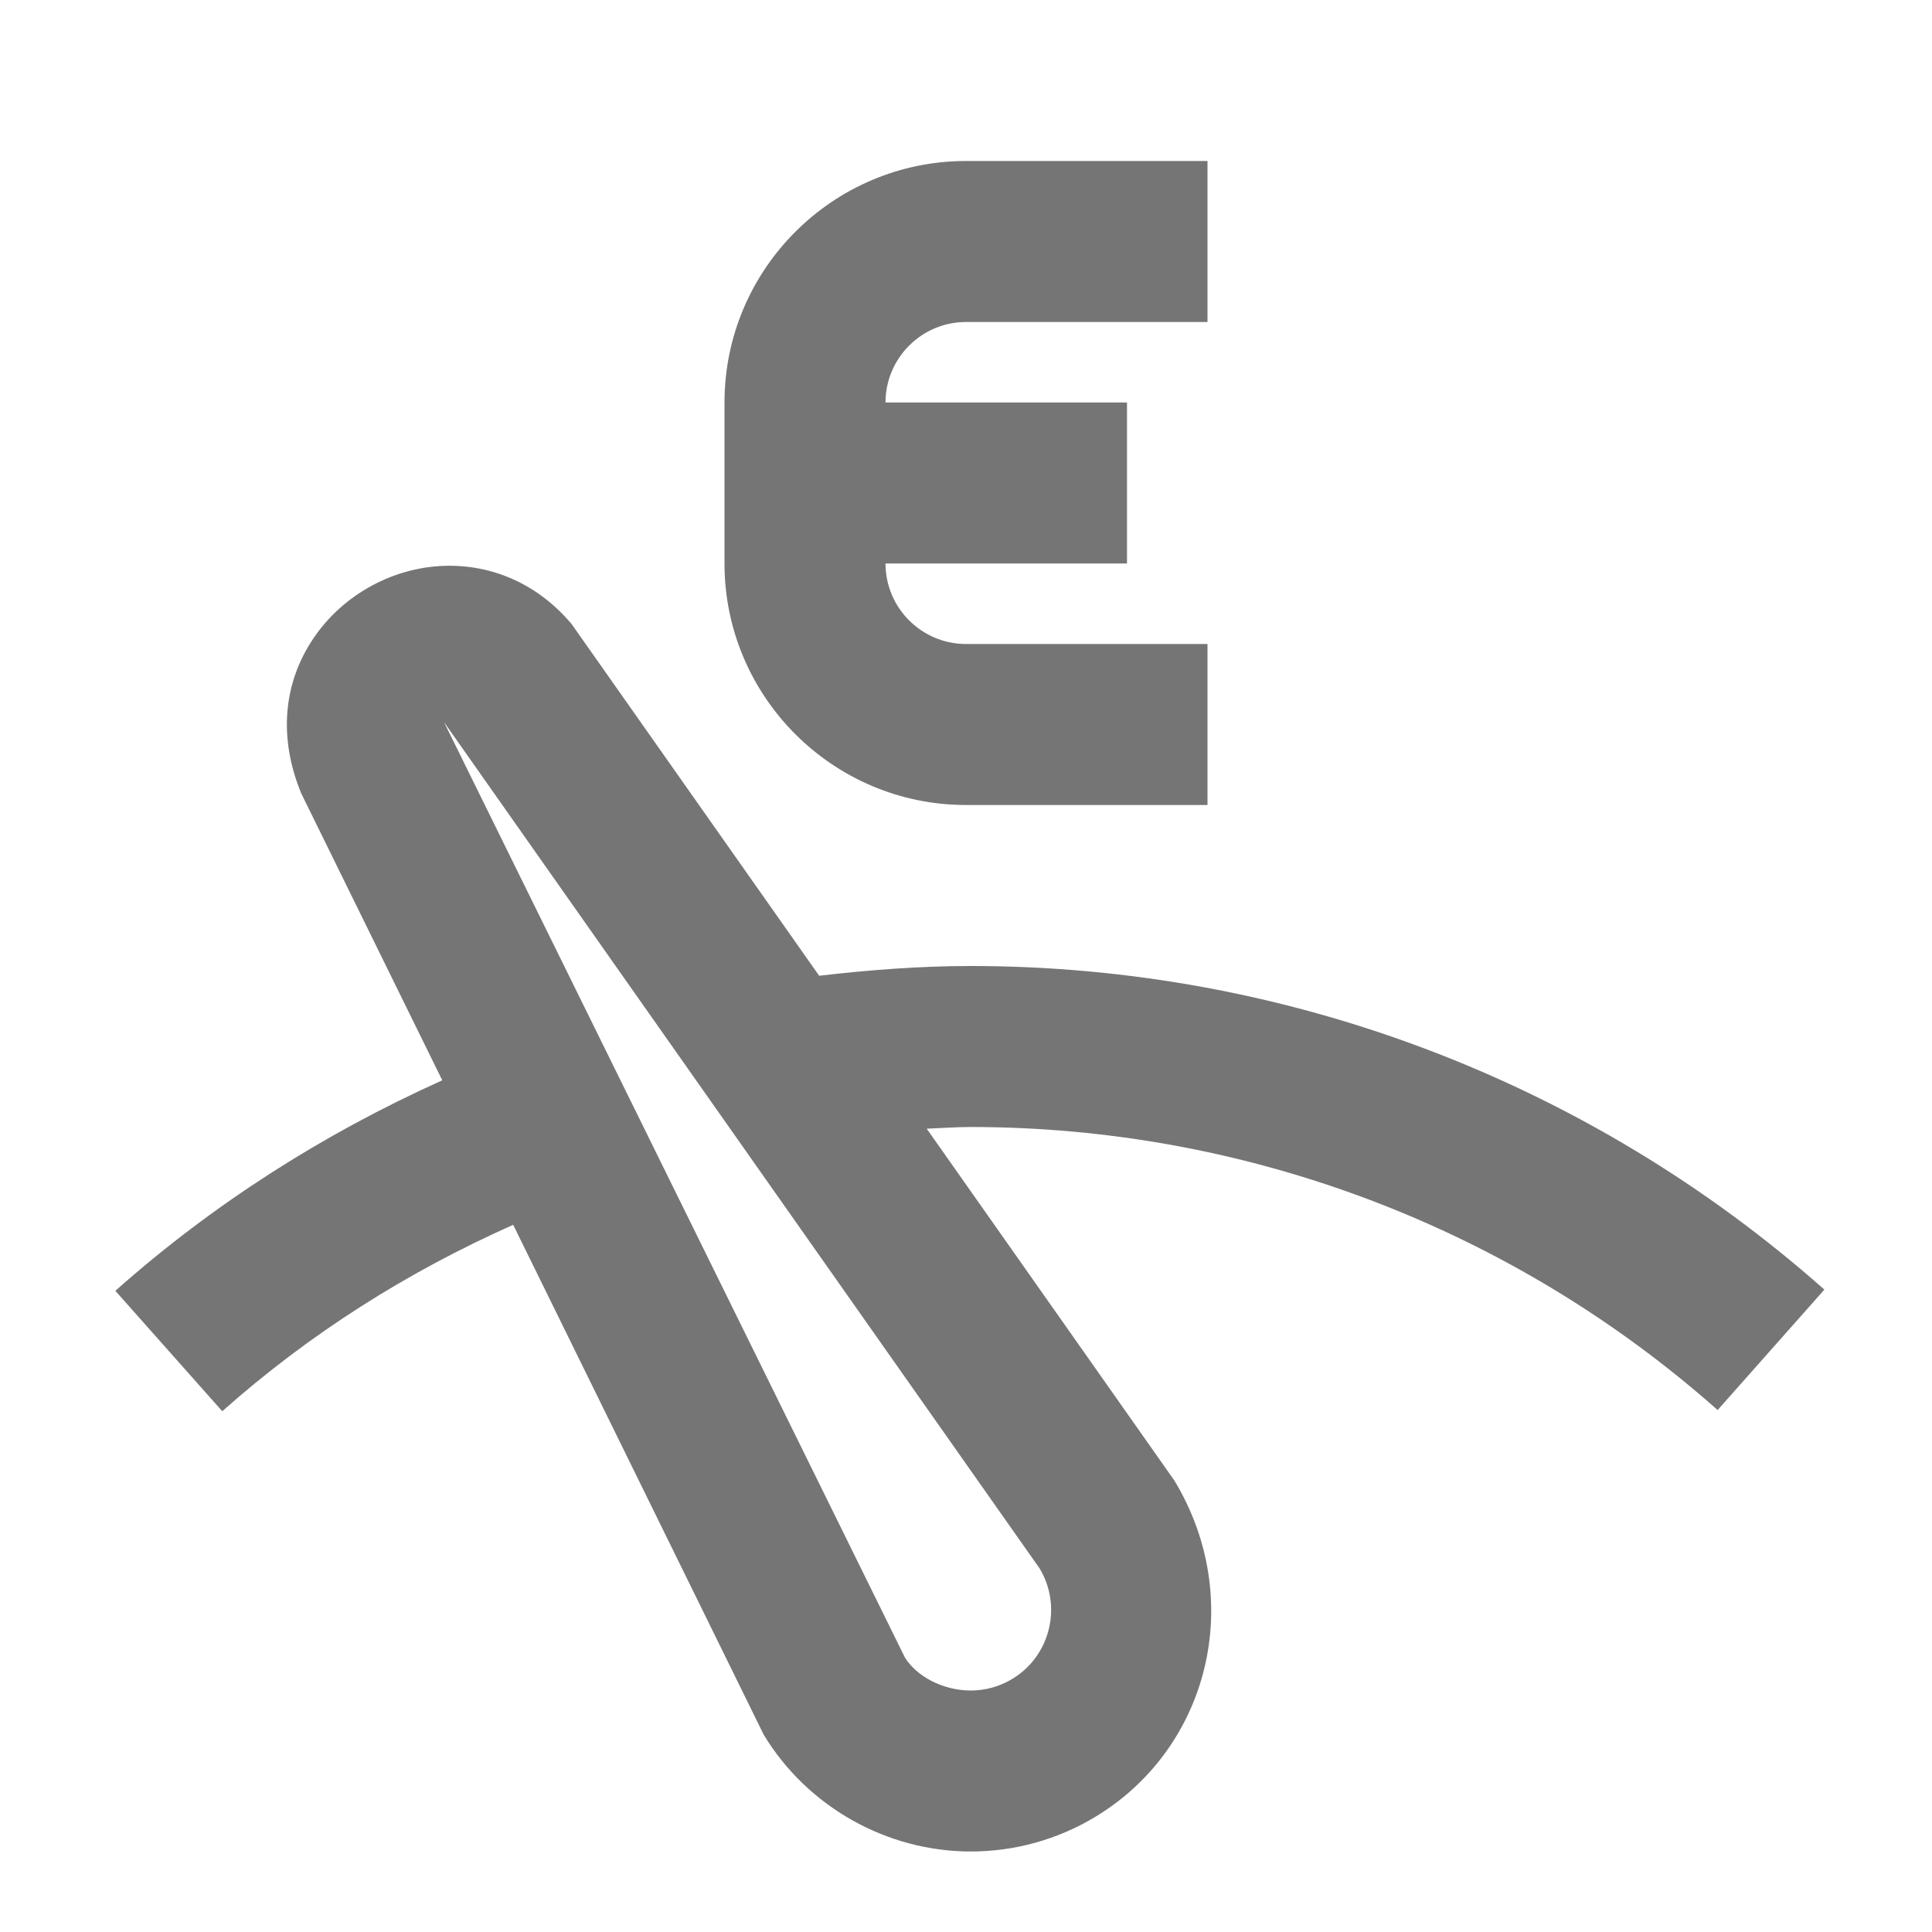 <?xml version="1.0" encoding="iso-8859-1"?>
<!-- Generator: Adobe Illustrator 16.0.0, SVG Export Plug-In . SVG Version: 6.00 Build 0)  -->
<!DOCTYPE svg PUBLIC "-//W3C//DTD SVG 1.1//EN" "http://www.w3.org/Graphics/SVG/1.1/DTD/svg11.dtd">
<svg version="1.1" xmlns="http://www.w3.org/2000/svg" xmlns:xlink="http://www.w3.org/1999/xlink" x="0px" y="0px" width="24px"
	 height="24px" viewBox="0 0 24 24" style="enable-background:new 0 0 24 24;" xml:space="preserve">
<g id="Frame_-_24px">
	<rect x="0.001" style="fill:none;" width="24" height="24.002"/>
</g>
<g id="Line_Icons">
	<g>
		<path style="fill:#757575;" d="M21.337,17.516l1.326-1.496C19.738,13.428,15.971,12,12.058,12c-0.629,0-1.258,0.049-1.882,0.121
			L7.102,7.754C6.71,7.286,6.171,7.028,5.582,7.028c-0.669,0-1.318,0.348-1.692,0.907C3.52,8.486,3.456,9.164,3.743,9.858
			l1.751,3.562c-1.474,0.664-2.842,1.532-4.061,2.615l1.328,1.496c1.084-0.964,2.302-1.732,3.614-2.316l3.112,6.334
			C10.028,22.443,11.013,23,12.06,23c0.544,0,1.079-0.148,1.547-0.431c1.416-0.854,1.874-2.702,0.981-4.178l-3.076-4.37
			C11.694,14.014,11.876,14,12.058,14C15.482,14,18.778,15.248,21.337,17.516z M12.575,20.856C12.418,20.951,12.241,21,12.06,21
			c-0.355,0-0.676-0.181-0.818-0.408L5.516,8.971l7.398,10.512C13.199,19.955,13.046,20.573,12.575,20.856z"/>
		<path style="fill:#757575;" d="M12,10h3V8h-3c-0.551,0-1-0.449-1-1h3V5h-3c0-0.551,0.449-1,1-1h3V2h-3c-1.654,0-3,1.346-3,3v2
			C9,8.654,10.346,10,12,10z"/>
	</g>
</g>
</svg>
